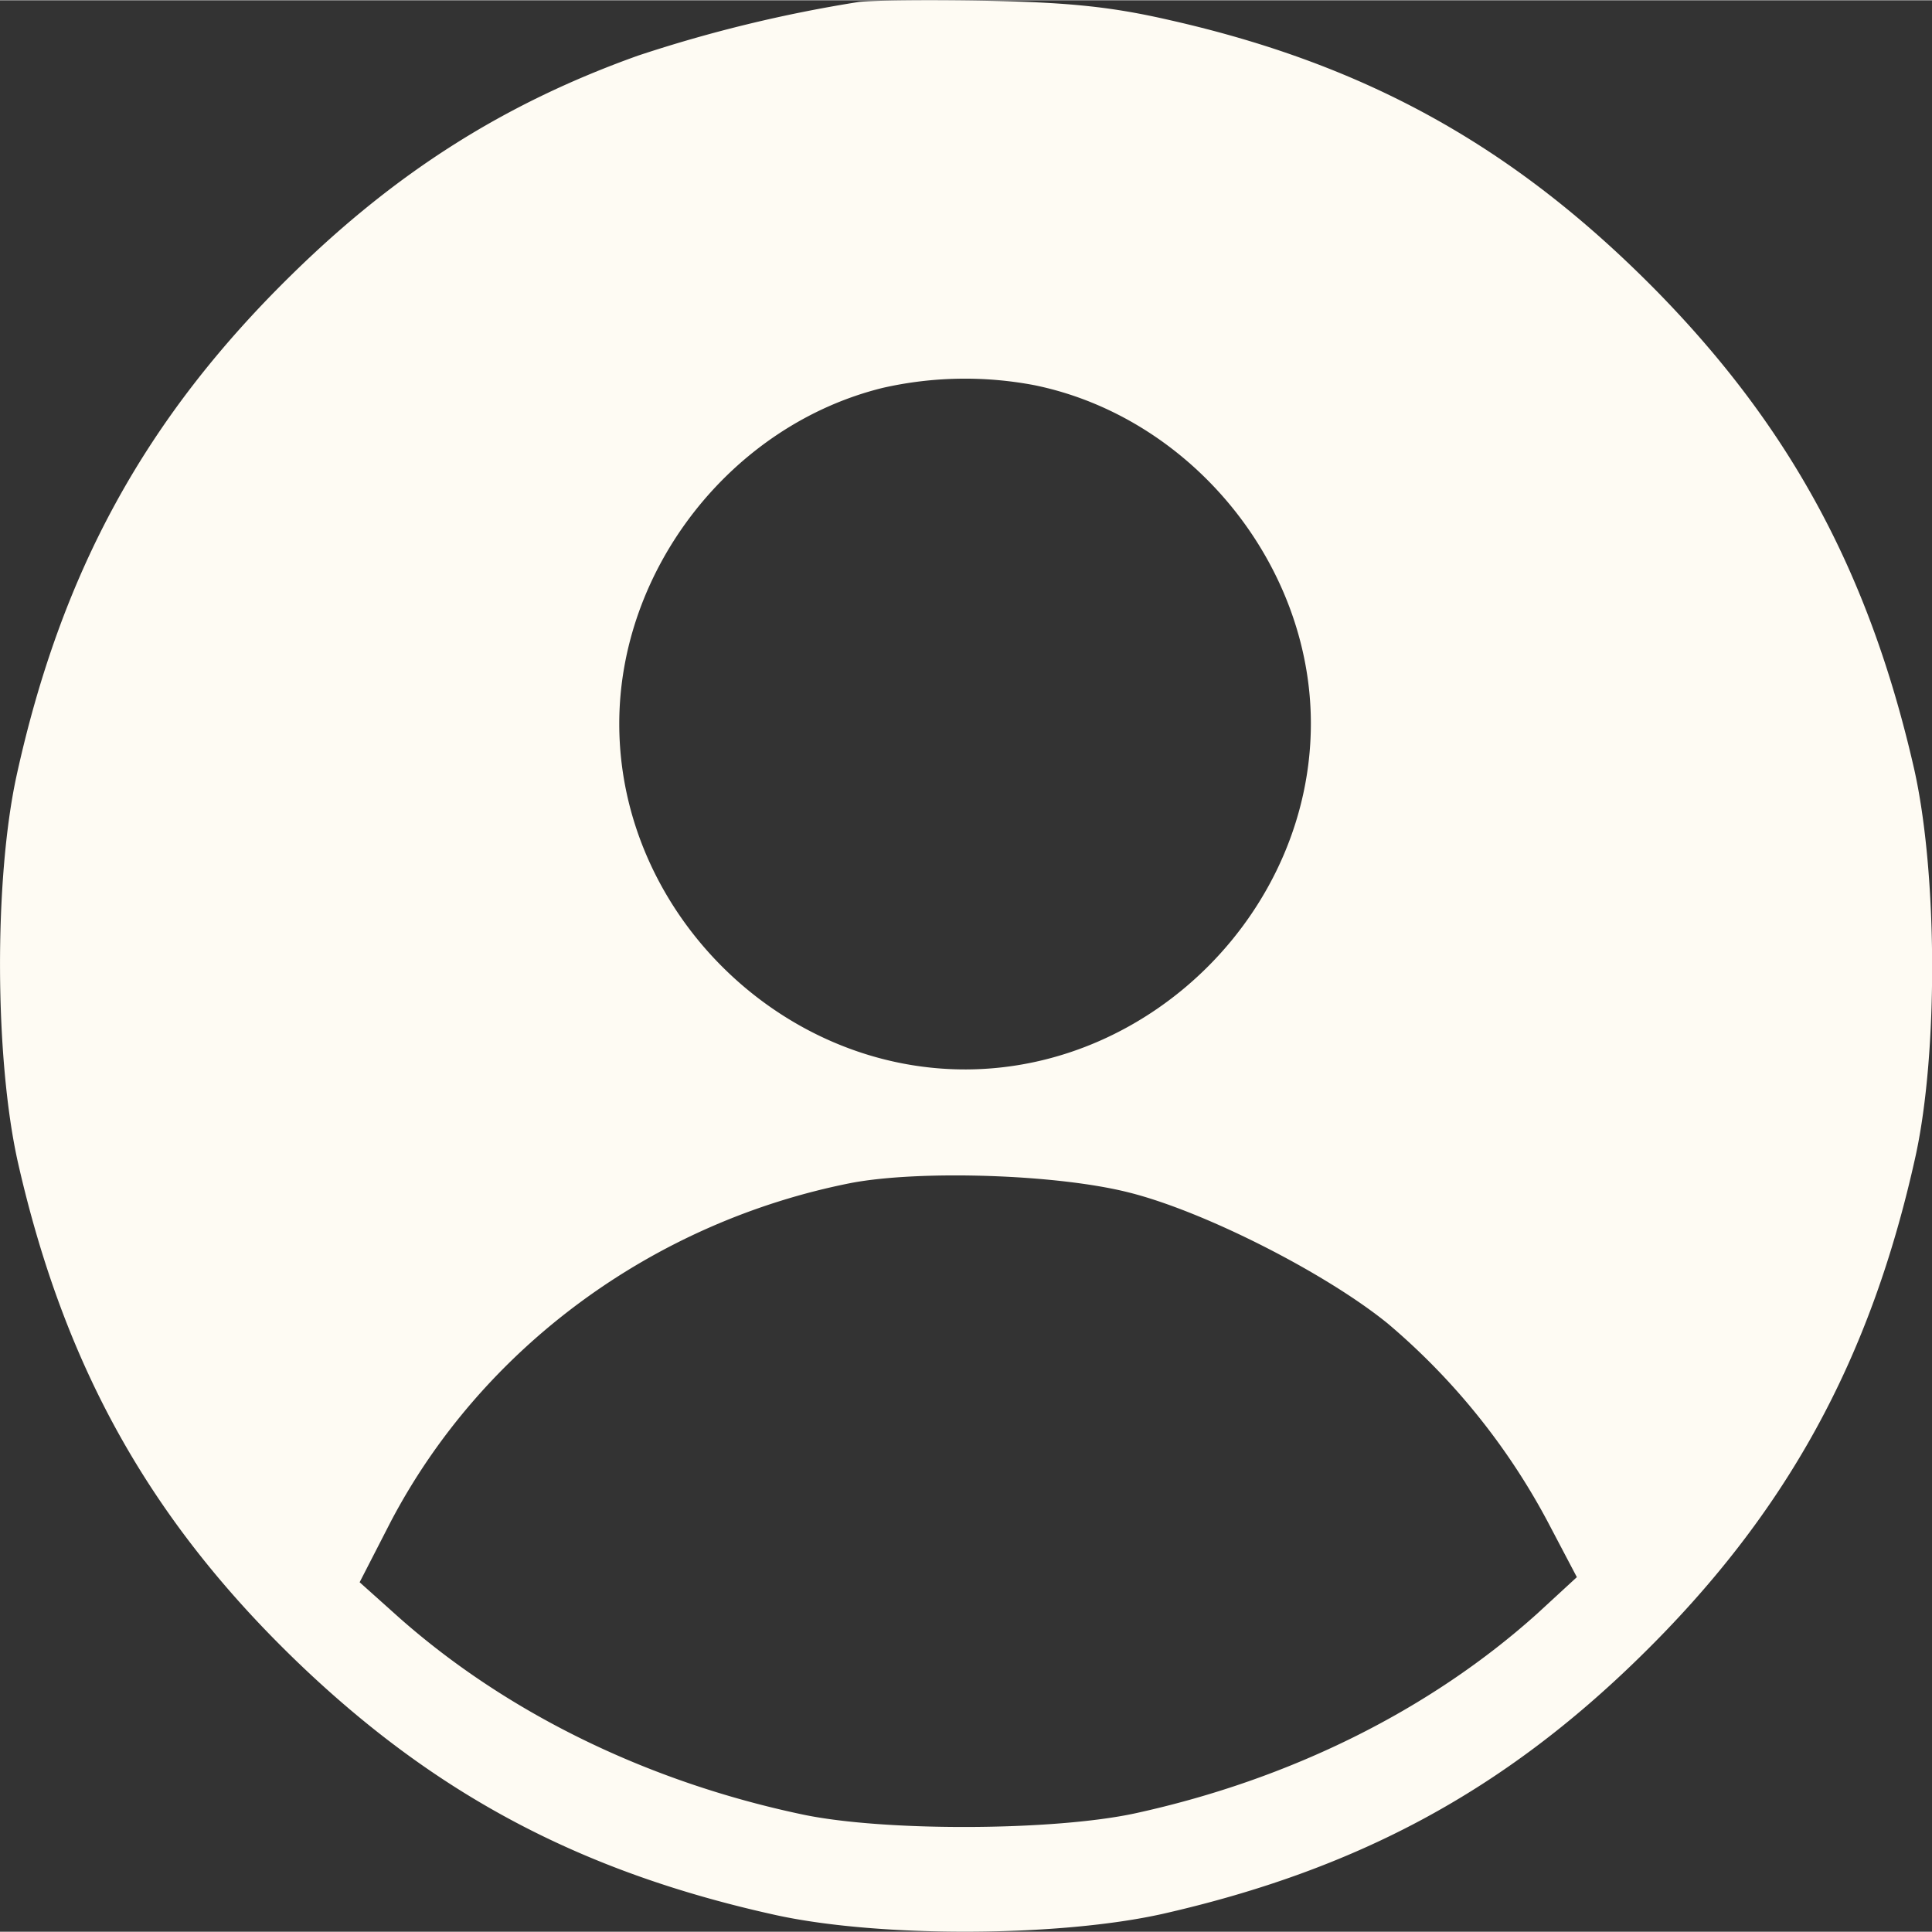 <svg width="25pt" height="25pt" xmlns="http://www.w3.org/2000/svg" viewBox="0 0 279.35 279.27"><rect x="0" y="0" width="279.35" height="279.27" fill="#333333" stroke="none"/><defs><style>.cls-1{fill:#fefbf3;}</style></defs><g id="Layer_2" data-name="Layer 2"><g id="Layer_1-2" data-name="Layer 1"><path class="cls-1" d="M124.13.25A201.16,201.16,0,0,0,92.26,8C73.08,14.85,57.42,24.71,42.18,39.67,21.06,60.36,8.85,82.6,2.37,112.23c-3.24,15-3.14,40.81.22,55.8C9.3,197.6,21.69,219.76,43,240.27c20,19.22,41.12,30.44,69.35,36.63,15,3.24,40.81,3.14,55.8-.22,28.17-6.41,49.23-17.8,69-37.17C258.29,218.82,270.5,196.57,277,167c3.25-15,3.14-40.81-.22-55.8C270.35,83,259,61.92,239.59,42.1,219.21,21.38,197.86,9.36,169.14,2.87,161,1,155,.33,143.13.08,134.62-.09,126,0,124.13.25Zm25.41,55.4c22.62,4.61,39.91,25.74,40,48.74.1,27-22.81,50.09-49.81,50.2s-50.09-22.8-50.19-49.8c-.09-22.5,16.23-43.37,38.11-48.75A53.79,53.79,0,0,1,149.54,55.65ZM163.3,172.4c10.92,2.75,28.45,11.68,37.38,18.95A97.31,97.31,0,0,1,223.79,220L228,228l-5.67,5.22c-15.55,14-35.81,24.05-58.19,28.93-11.79,2.55-36.19,2.65-48,.19-22.42-4.71-42.76-14.63-58.41-28.47L52,228.74,56.49,220c13.2-25.15,37.93-43.35,66.61-49C133.09,169.12,152.89,169.74,163.3,172.4Z"/></g></g></svg>
